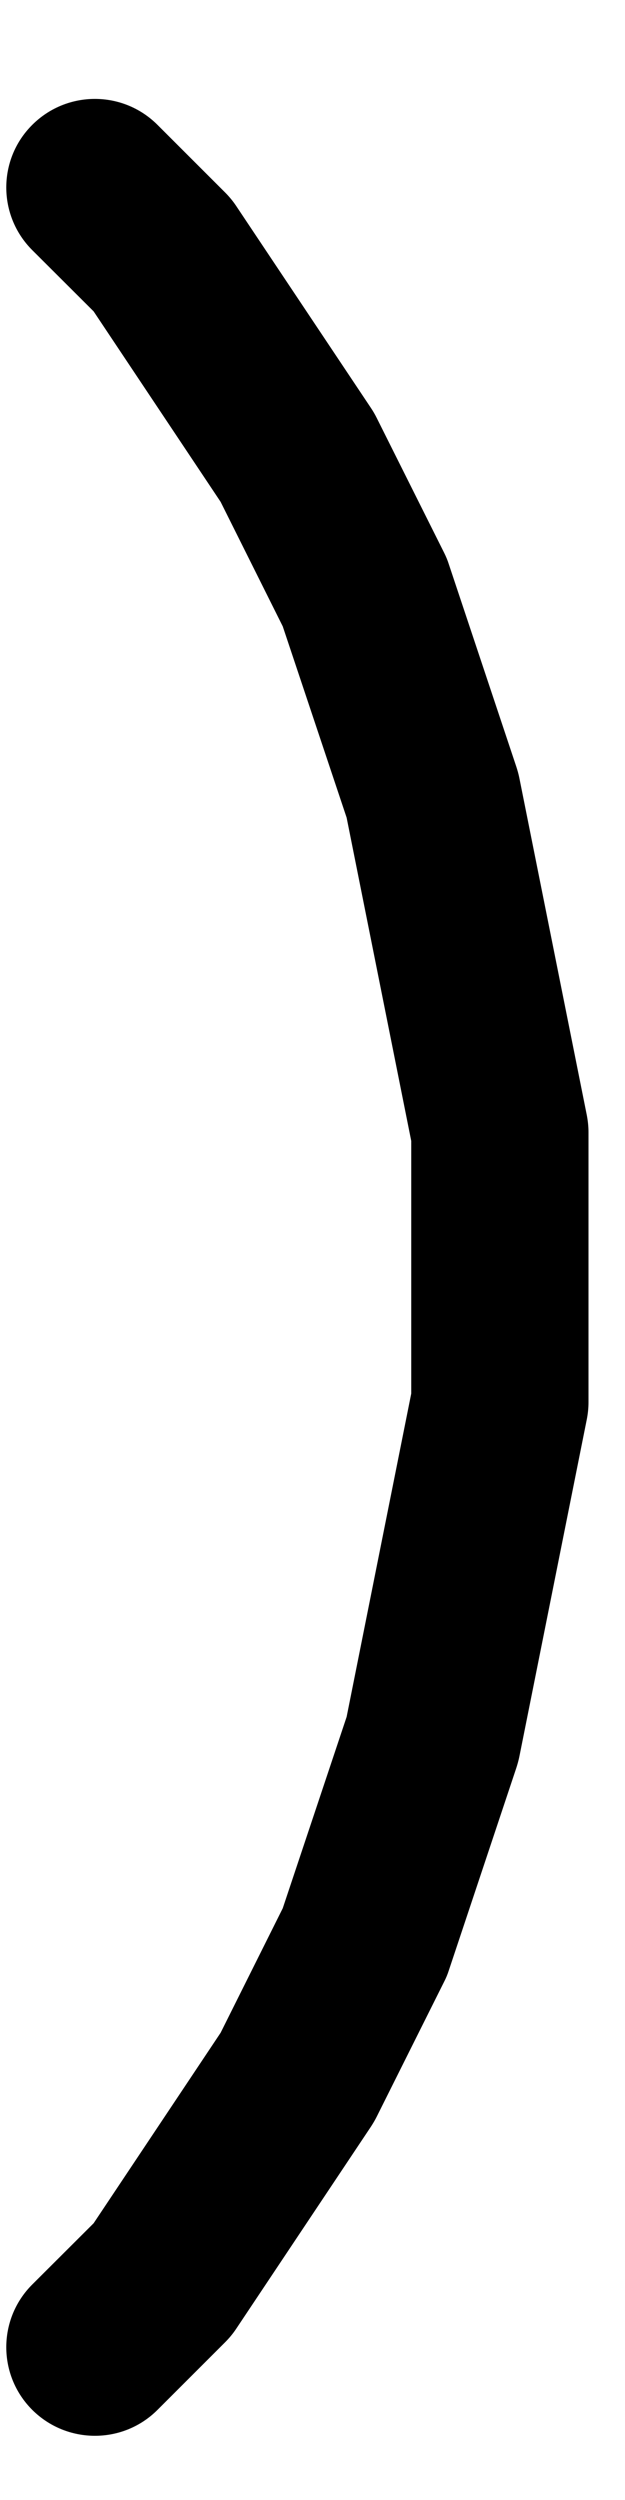 <svg width="5" height="20" viewBox="0 0 5 20" fill="none" xmlns="http://www.w3.org/2000/svg">
<path fill-rule="evenodd" clip-rule="evenodd" d="M0.258 0.999C0.535 0.722 0.983 0.722 1.26 0.999L1.8 1.539C1.833 1.572 1.863 1.608 1.889 1.647L2.969 3.266C2.985 3.29 3 3.316 3.013 3.342L3.553 4.422C3.568 4.452 3.581 4.483 3.591 4.515L4.131 6.135C4.14 6.163 4.148 6.191 4.154 6.22L4.694 8.919C4.703 8.965 4.708 9.012 4.708 9.058L4.708 11.218C4.708 11.265 4.703 11.312 4.694 11.357L4.154 14.057C4.148 14.085 4.14 14.114 4.131 14.142L3.591 15.762C3.581 15.794 3.568 15.825 3.553 15.854L3.013 16.935C3 16.961 2.985 16.986 2.969 17.011L1.889 18.631C1.863 18.67 1.833 18.706 1.8 18.739L1.26 19.279C0.983 19.556 0.535 19.555 0.258 19.279C-0.019 19.002 -0.019 18.553 0.258 18.276L0.749 17.786L1.765 16.262L2.262 15.266L2.773 13.735L3.29 11.148L3.29 9.128L2.773 6.541L2.262 5.011L1.765 4.015L0.749 2.491L0.258 2.001C-0.019 1.724 -0.019 1.275 0.258 0.999Z" fill="black"/>
</svg>
